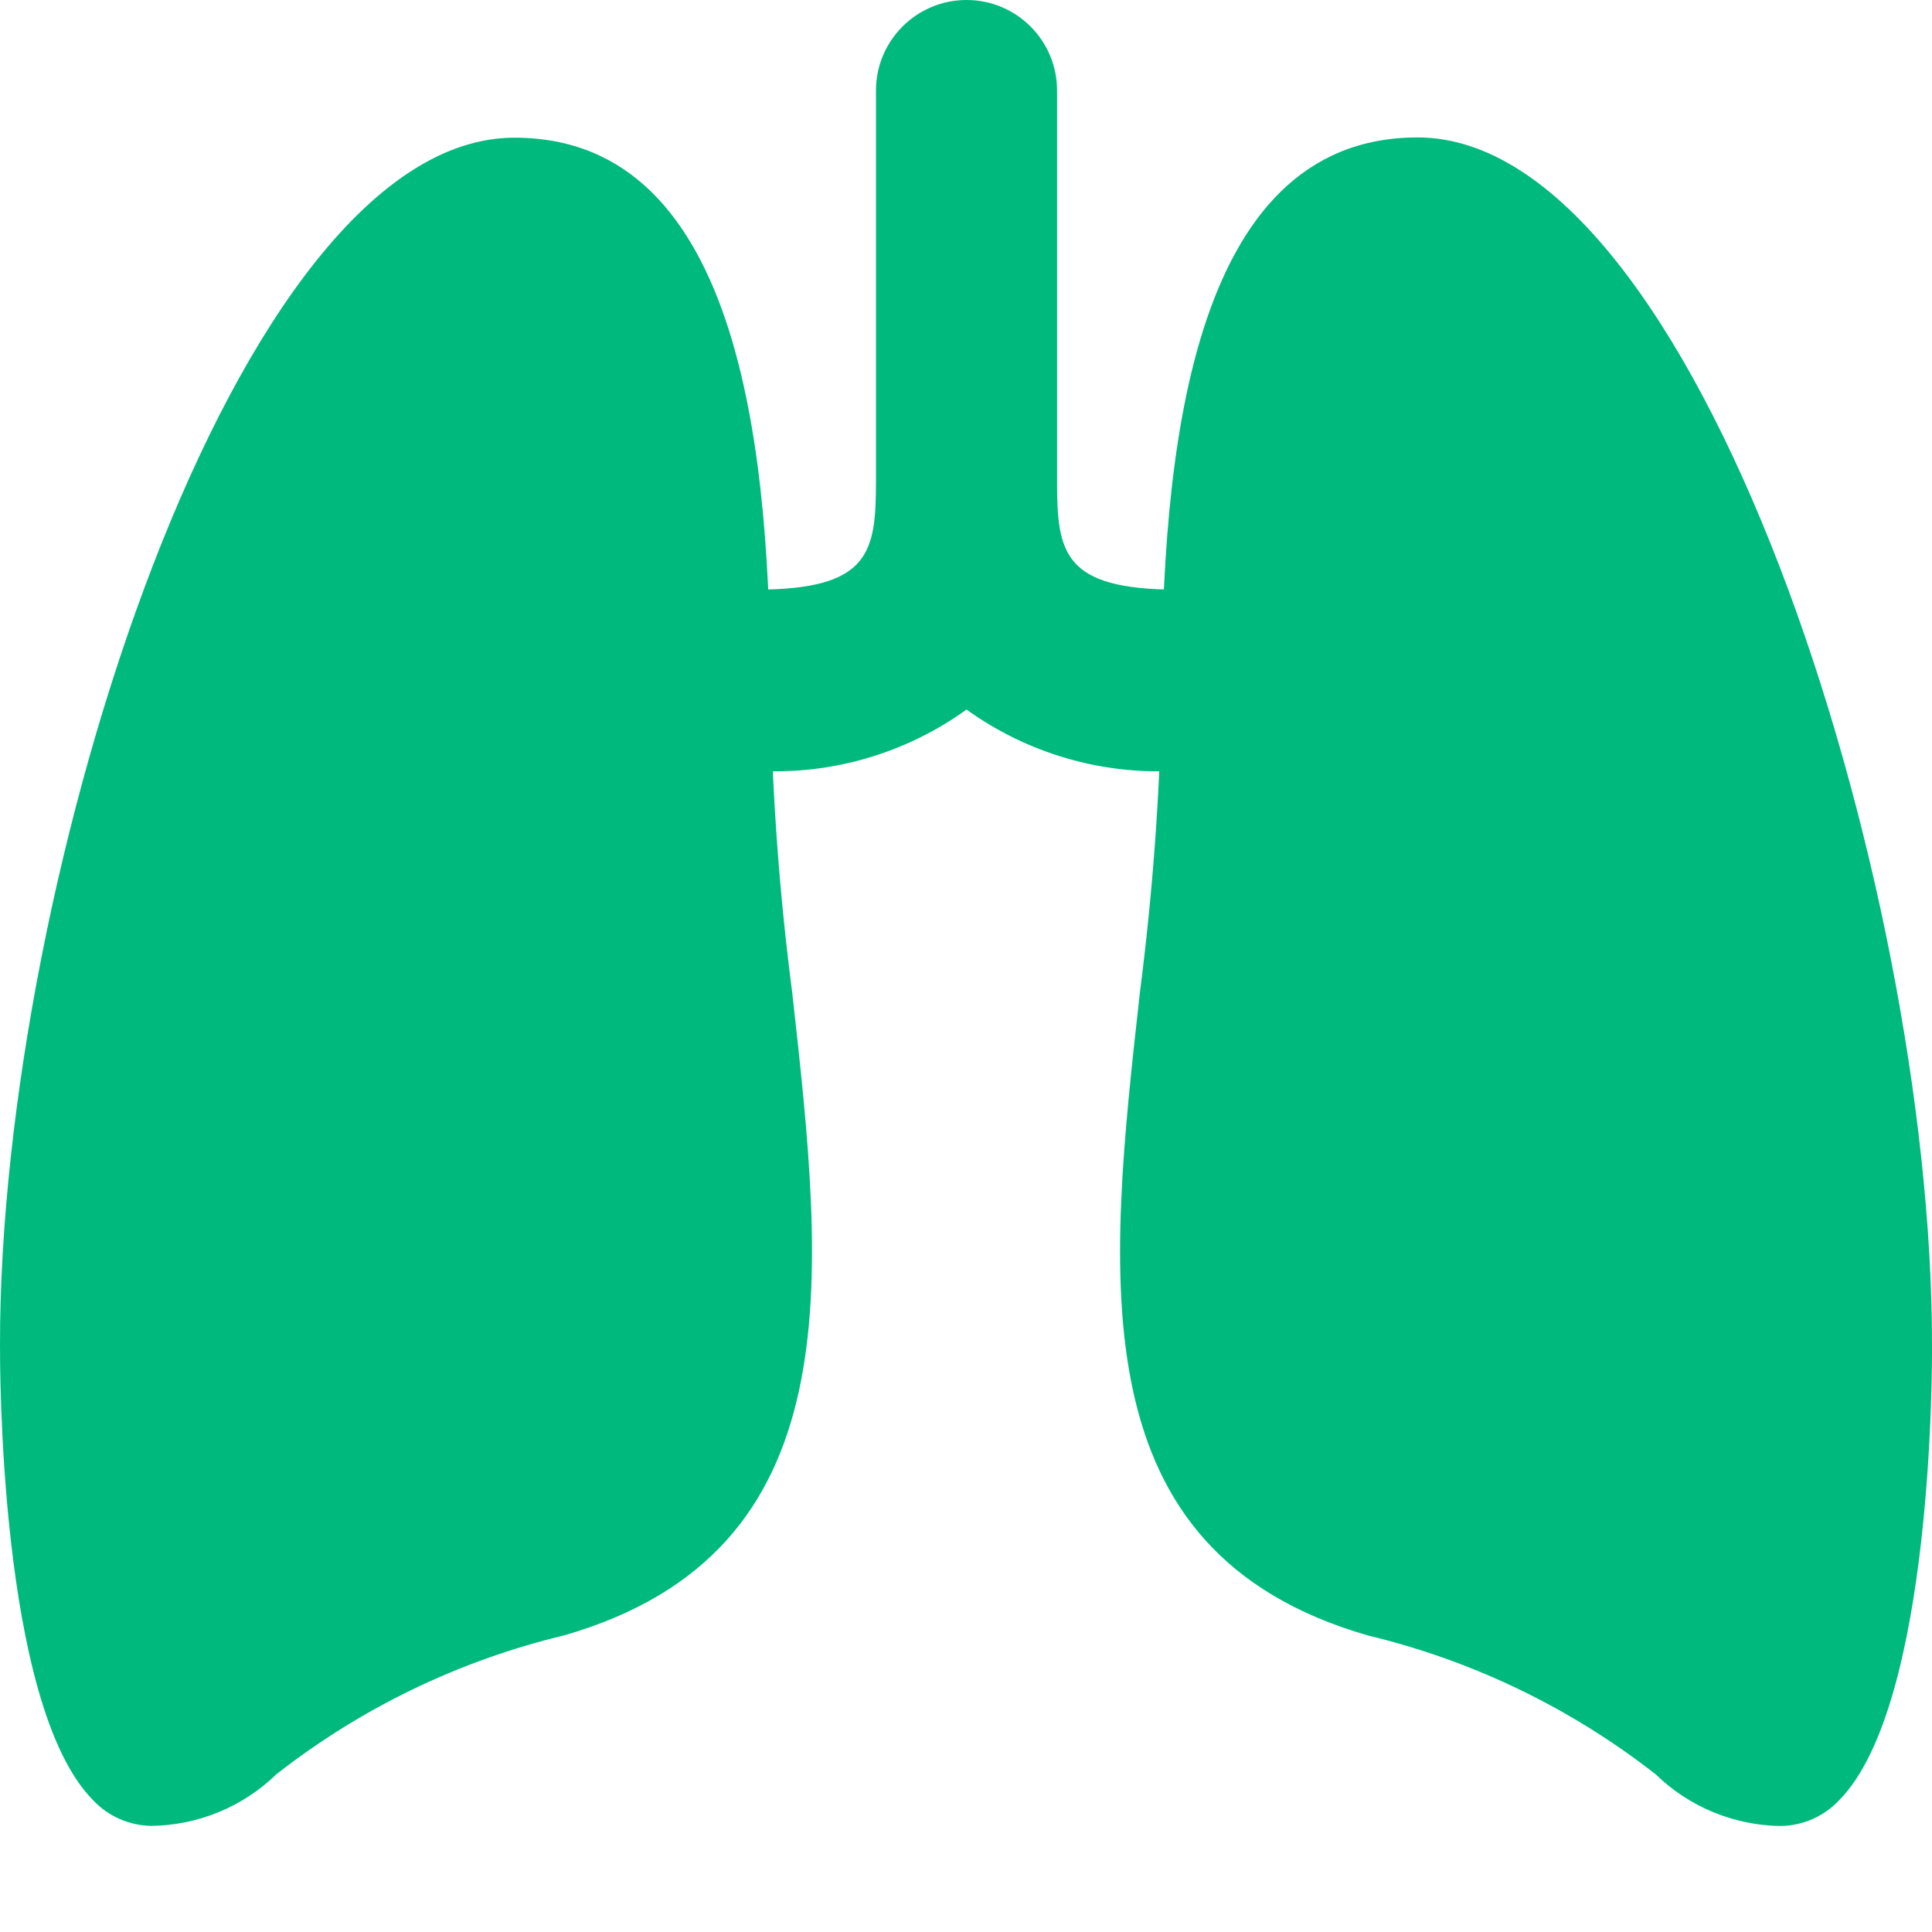 <svg width="15" height="15" viewBox="0 0 15 15" fill="none" xmlns="http://www.w3.org/2000/svg">
<path d="M9.143 4.578C8.25 4.578 8.207 4.288 8.207 3.733V0.703C8.207 0.315 7.893 0 7.504 0C7.116 0 6.801 0.315 6.801 0.703V3.733C6.801 4.288 6.757 4.578 5.865 4.578C5.8 4.578 5.747 4.63 5.746 4.695V5.867C5.747 5.933 5.801 5.985 5.866 5.984C6.451 6.019 7.029 5.851 7.504 5.509C7.98 5.851 8.559 6.019 9.144 5.984C9.209 5.985 9.262 5.933 9.264 5.867V4.695C9.263 4.664 9.25 4.634 9.227 4.612C9.205 4.59 9.174 4.578 9.143 4.578Z" fill="#00B97D"/>
<path d="M6.151 7.709C6.054 6.963 5.998 6.212 5.983 5.459C5.983 3.574 5.777 1.069 3.995 1.069C1.828 1.067 1.88053e-05 6.82 1.88053e-05 10.432C1.88053e-05 10.546 -0.014 13.233 0.722 13.976C0.84 14.102 1.004 14.174 1.177 14.176C1.539 14.171 1.886 14.028 2.145 13.776C2.804 13.26 3.566 12.892 4.38 12.697C6.633 12.047 6.4 9.939 6.151 7.709Z" fill="#00B97D"/>
<path d="M15 10.434C15 6.82 13.172 1.067 11.006 1.067C9.224 1.067 9.018 3.572 9.018 5.457C9.003 6.21 8.946 6.961 8.85 7.707C8.601 9.939 8.366 12.048 10.621 12.698C11.434 12.893 12.197 13.261 12.856 13.777C13.115 14.029 13.462 14.172 13.824 14.177C13.996 14.175 14.161 14.103 14.279 13.977C15.015 13.234 15.001 10.546 15 10.434Z" fill="#00B97D"/>
</svg>
